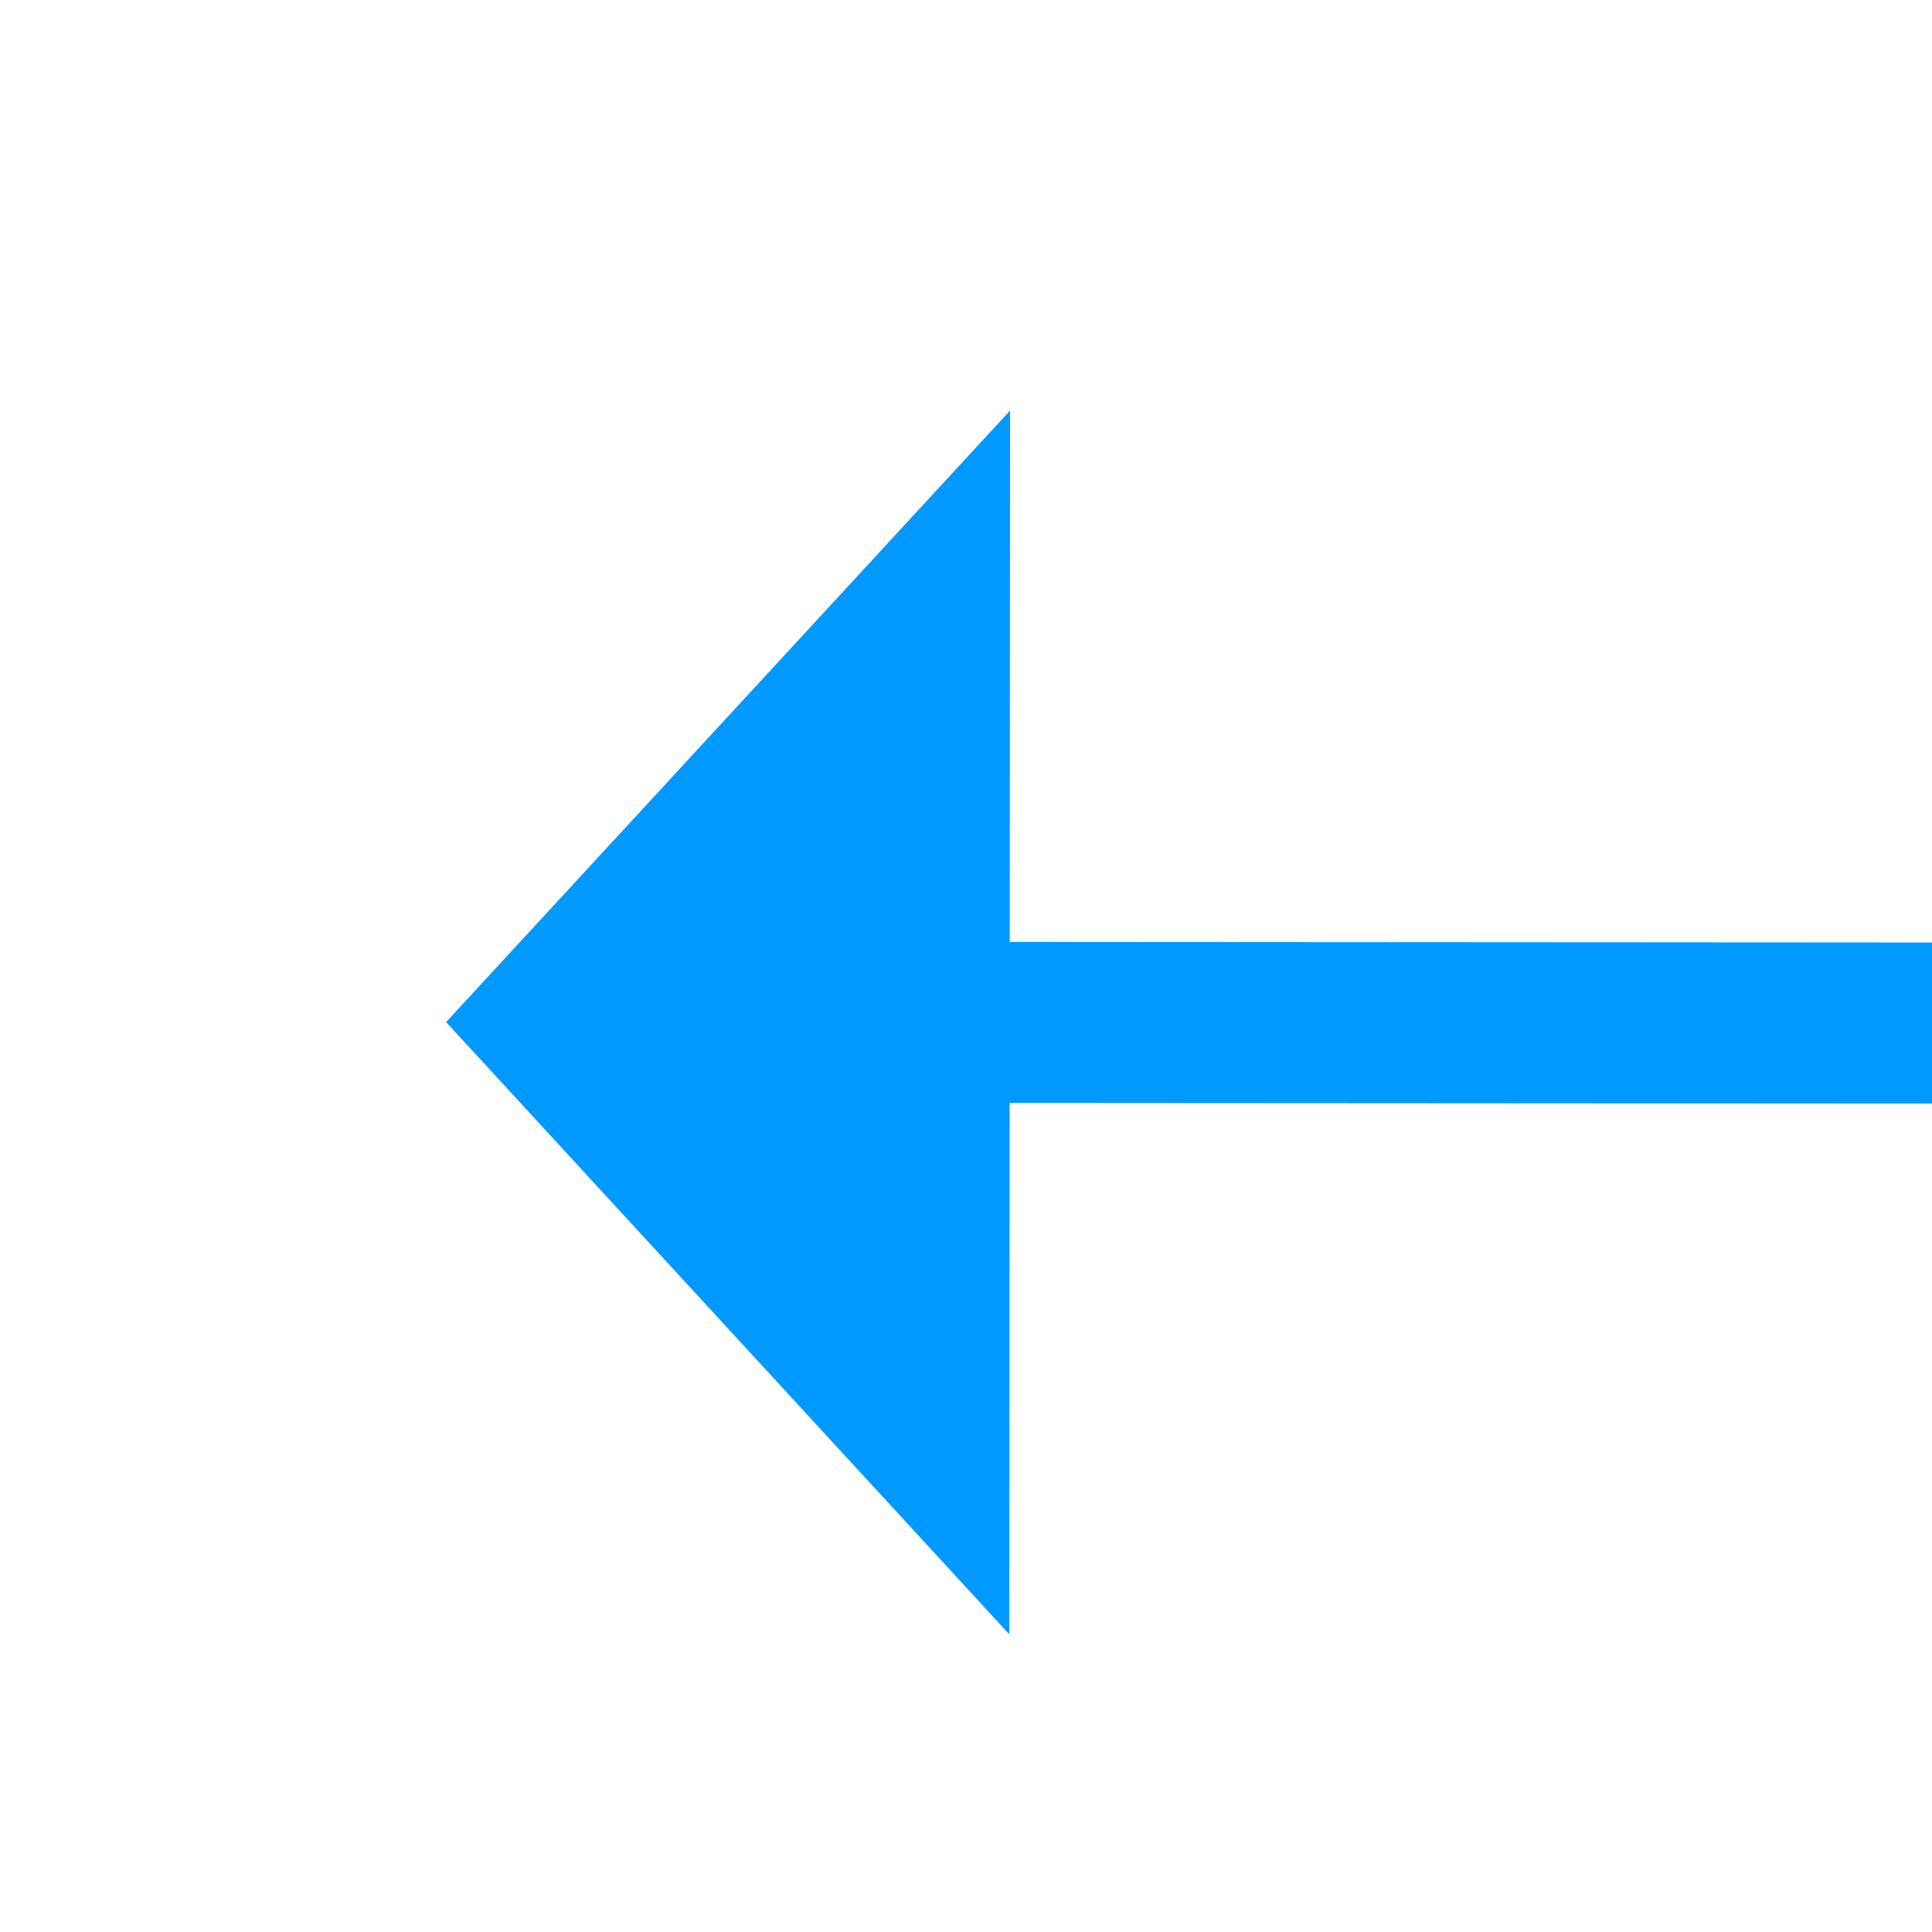 ﻿<?xml version="1.0" encoding="utf-8"?>
<svg version="1.1" xmlns:xlink="http://www.w3.org/1999/xlink" width="24px" height="24px" preserveAspectRatio="xMinYMid meet" viewBox="1262 335  24 22" xmlns="http://www.w3.org/2000/svg">
  <g transform="matrix(-0.777 -0.629 0.629 -0.777 2046.339 1416.647 )">
    <path d="M 1347 563.6  L 1354 556  L 1347 548.4  L 1347 563.6  Z " fill-rule="nonzero" fill="#0099ff" stroke="none" transform="matrix(0.778 -0.629 0.629 0.778 -124.206 760.801 )" />
    <path d="M 673 556  L 1348 556  " stroke-width="2" stroke="#0099ff" fill="none" transform="matrix(0.778 -0.629 0.629 0.778 -124.206 760.801 )" />
  </g>
</svg>
